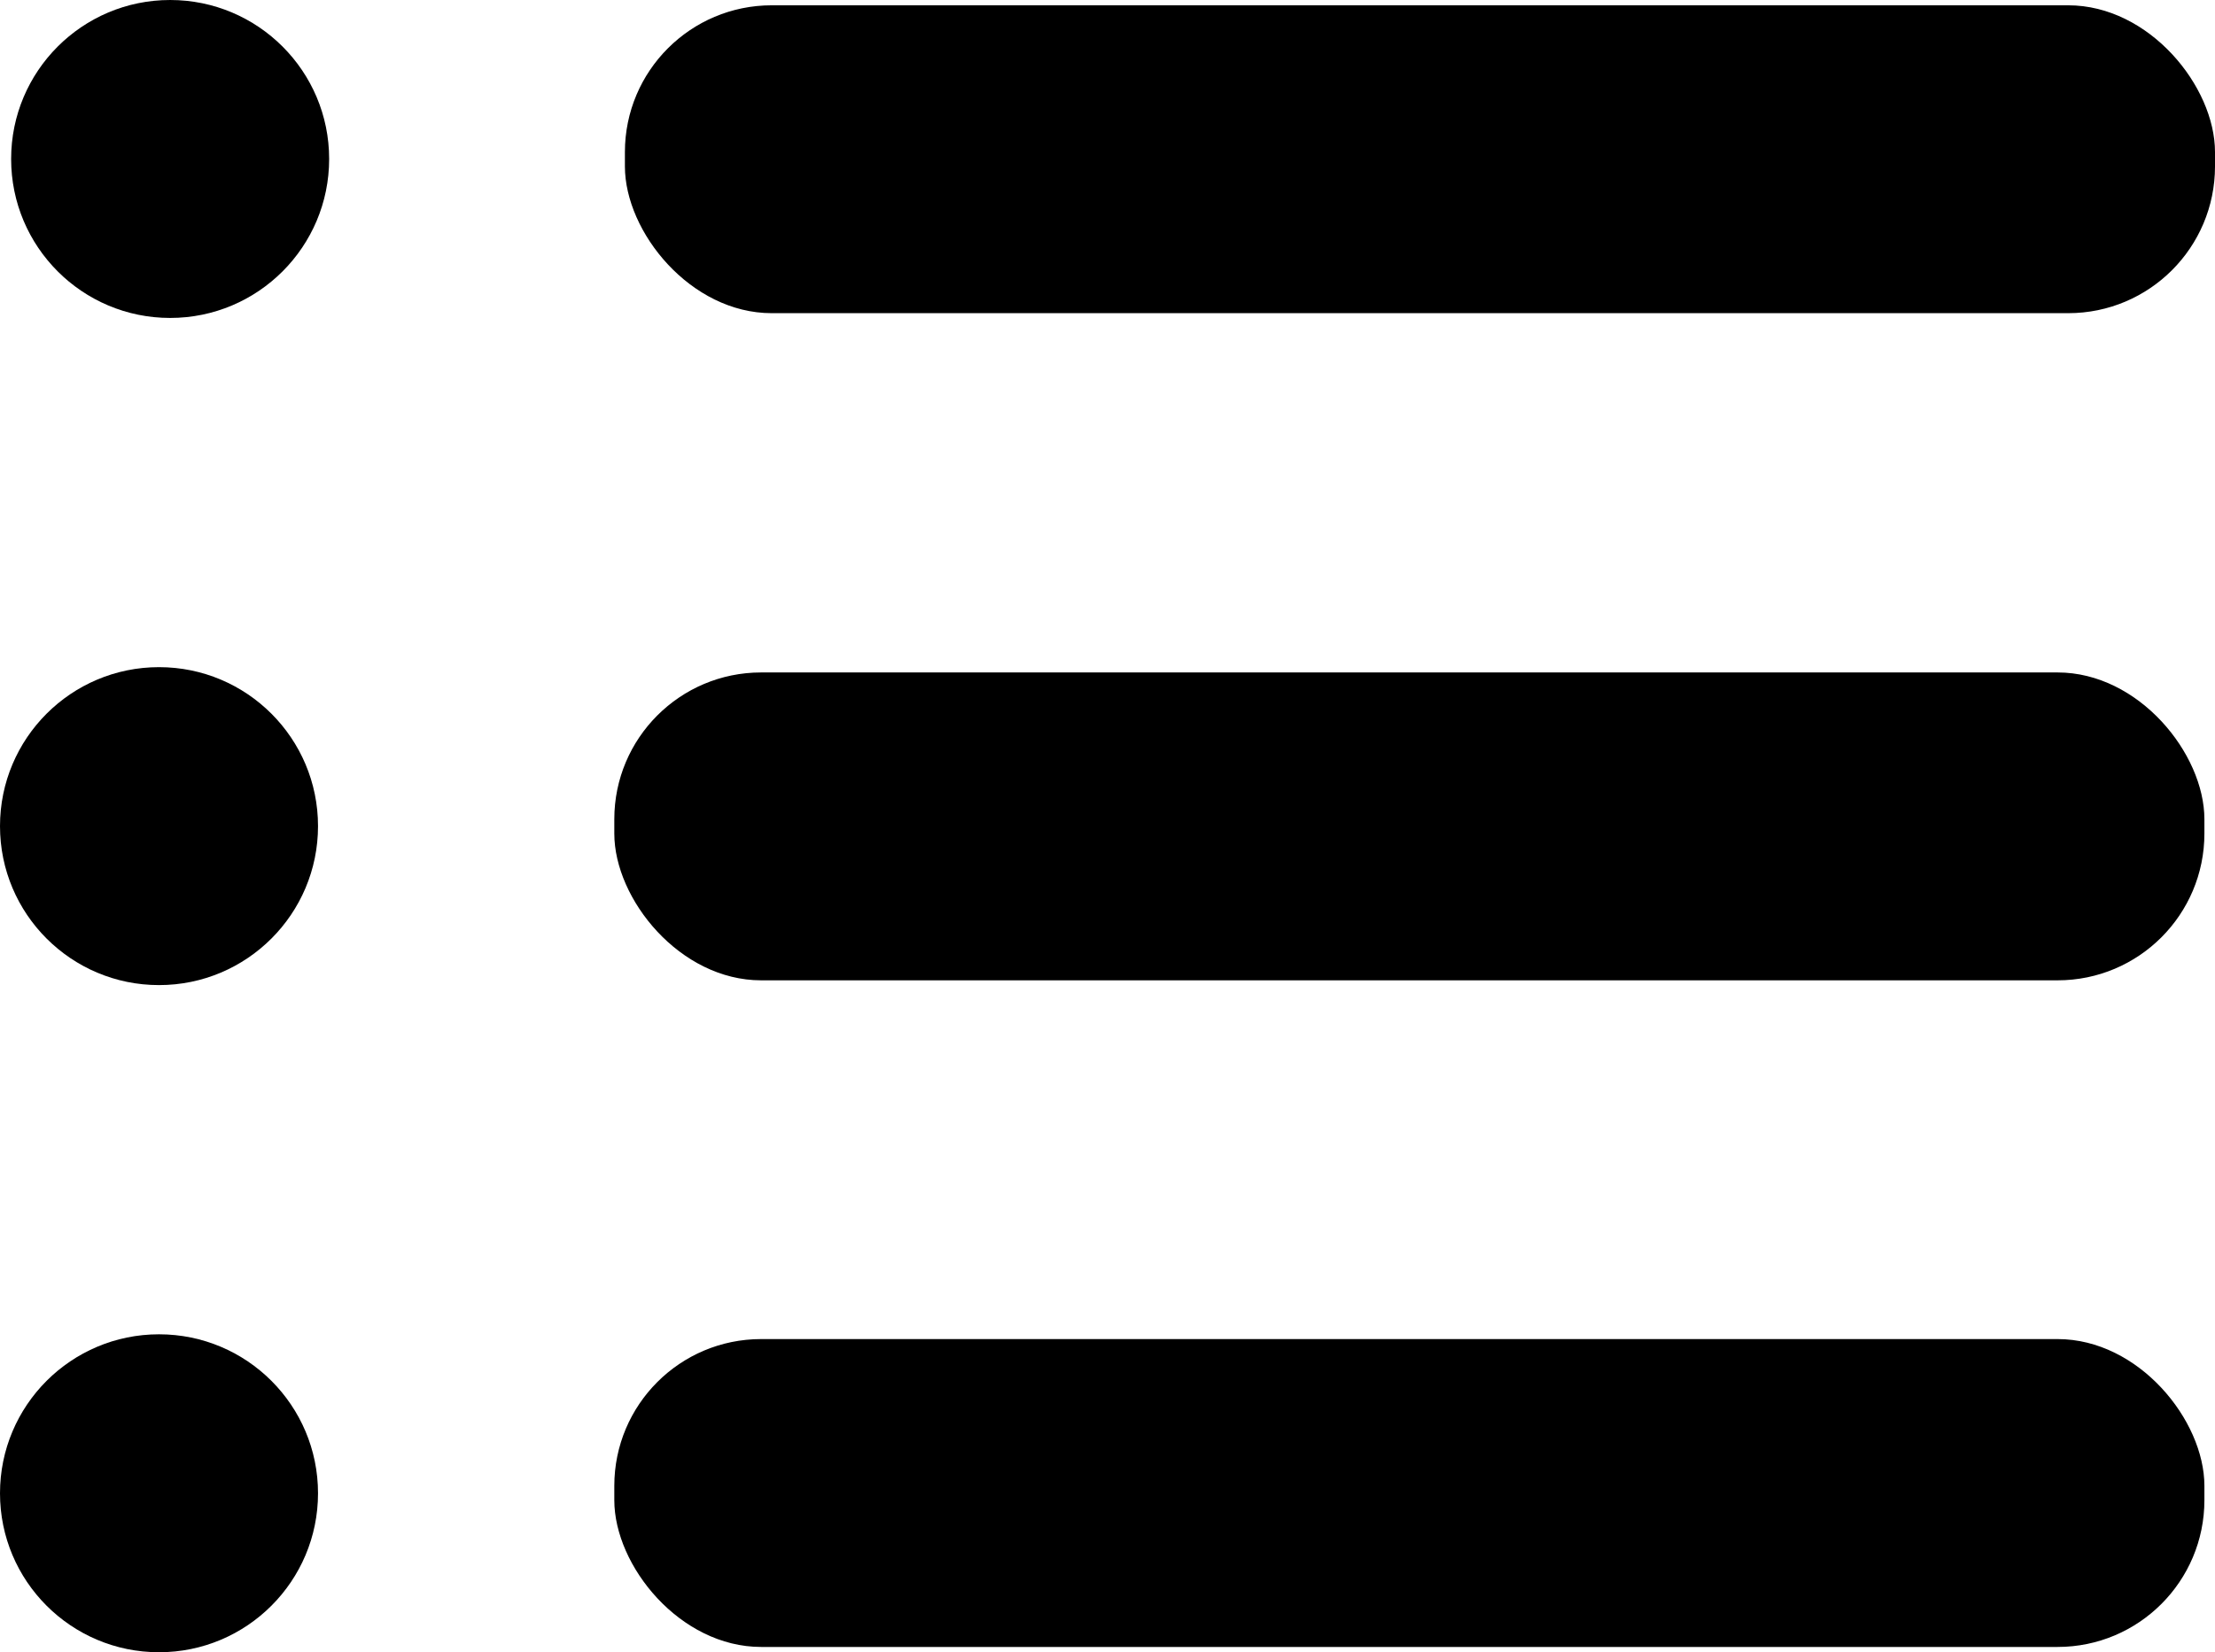 <svg xmlns="http://www.w3.org/2000/svg" viewBox="0 0 41.79 31.18"><g id="Layer_2" data-name="Layer 2"><g id="Files_icon" data-name="Files icon"><circle cx="3.21" cy="3" r="3"/><rect x="11.79" y="0.1" width="30" height="5.81" rx="2.77"/><rect x="11.59" y="12.69" width="30" height="5.81" rx="2.77"/><circle cx="3" cy="15.59" r="3"/><rect x="11.59" y="25.27" width="30" height="5.81" rx="2.77"/><circle cx="3" cy="28.18" r="3"/></g></g></svg>